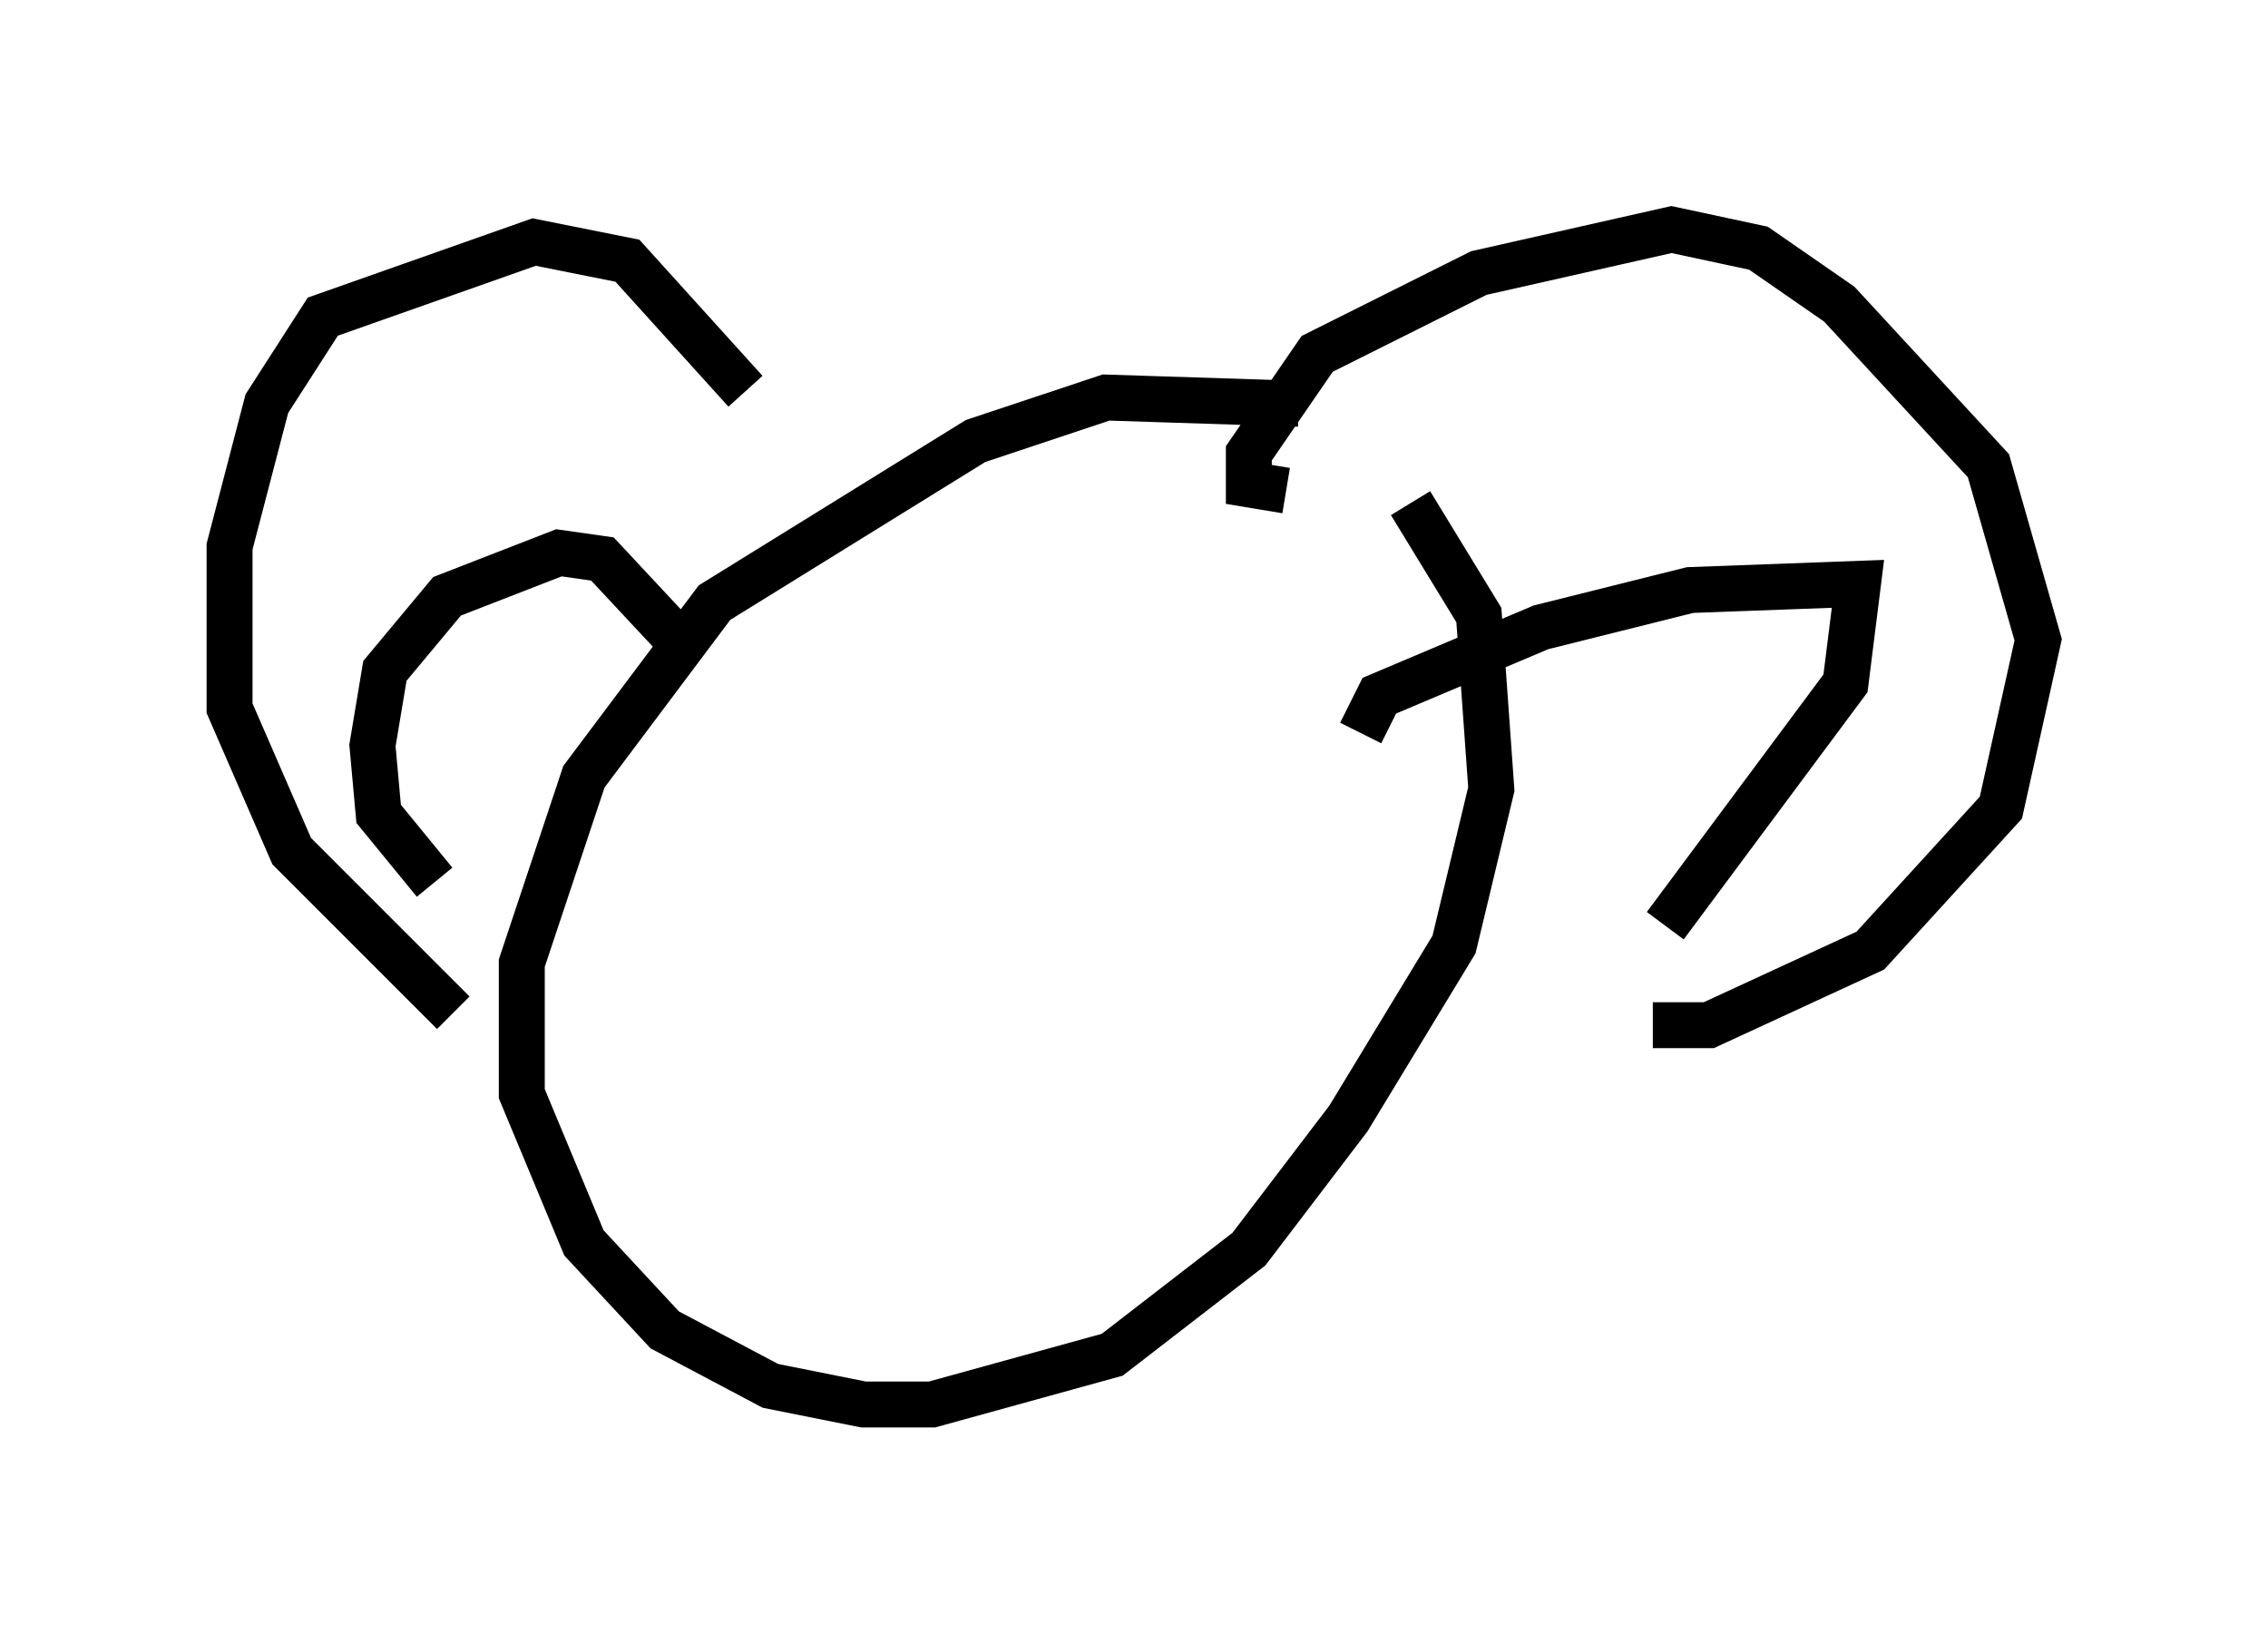 <?xml version="1.0" encoding="utf-8" ?>
<svg baseProfile="full" height="35.575" version="1.1" width="49.377" xmlns="http://www.w3.org/2000/svg" xmlns:ev="http://www.w3.org/2001/xml-events" xmlns:xlink="http://www.w3.org/1999/xlink"><defs /><rect fill="white" height="35.575" width="49.377" x="0" y="0" /><path d="M27.598, 9.195 m0.677, -0.406 l-4.195, -0.135 -2.842, 0.947 l-5.683, 3.518 -2.842, 3.789 l-1.353, 4.059 0.0, 2.842 l1.353, 3.248 1.759, 1.894 l2.3, 1.218 2.03, 0.406 l1.488, 0.0 3.924, -1.083 l2.977, -2.3 2.165, -2.842 l2.3, -3.789 0.812, -3.383 l-0.271, -3.789 -1.488, -2.436 m-14.479, -2.436 l-2.571, -2.842 -2.03, -0.406 l-4.601, 1.624 -1.218, 1.894 l-0.812, 3.112 0.0, 3.518 l1.353, 3.112 3.518, 3.518 m18.132, -11.367 l-0.812, -0.135 0.0, -0.677 l1.488, -2.165 3.518, -1.759 l4.195, -0.947 1.894, 0.406 l1.759, 1.218 3.248, 3.518 l1.083, 3.789 -0.812, 3.654 l-2.842, 3.112 -3.518, 1.624 l-1.218, 0.0 m-20.974, -8.119 l-1.894, -2.03 -0.947, -0.135 l-2.436, 0.947 -1.353, 1.624 l-0.271, 1.624 0.135, 1.488 l1.218, 1.488 m20.162, -3.248 l0.406, -0.812 3.518, -1.488 l3.248, -0.812 3.654, -0.135 l-0.271, 2.165 -3.924, 5.277 " fill="none" stroke="black" stroke-width="1" /></svg>
